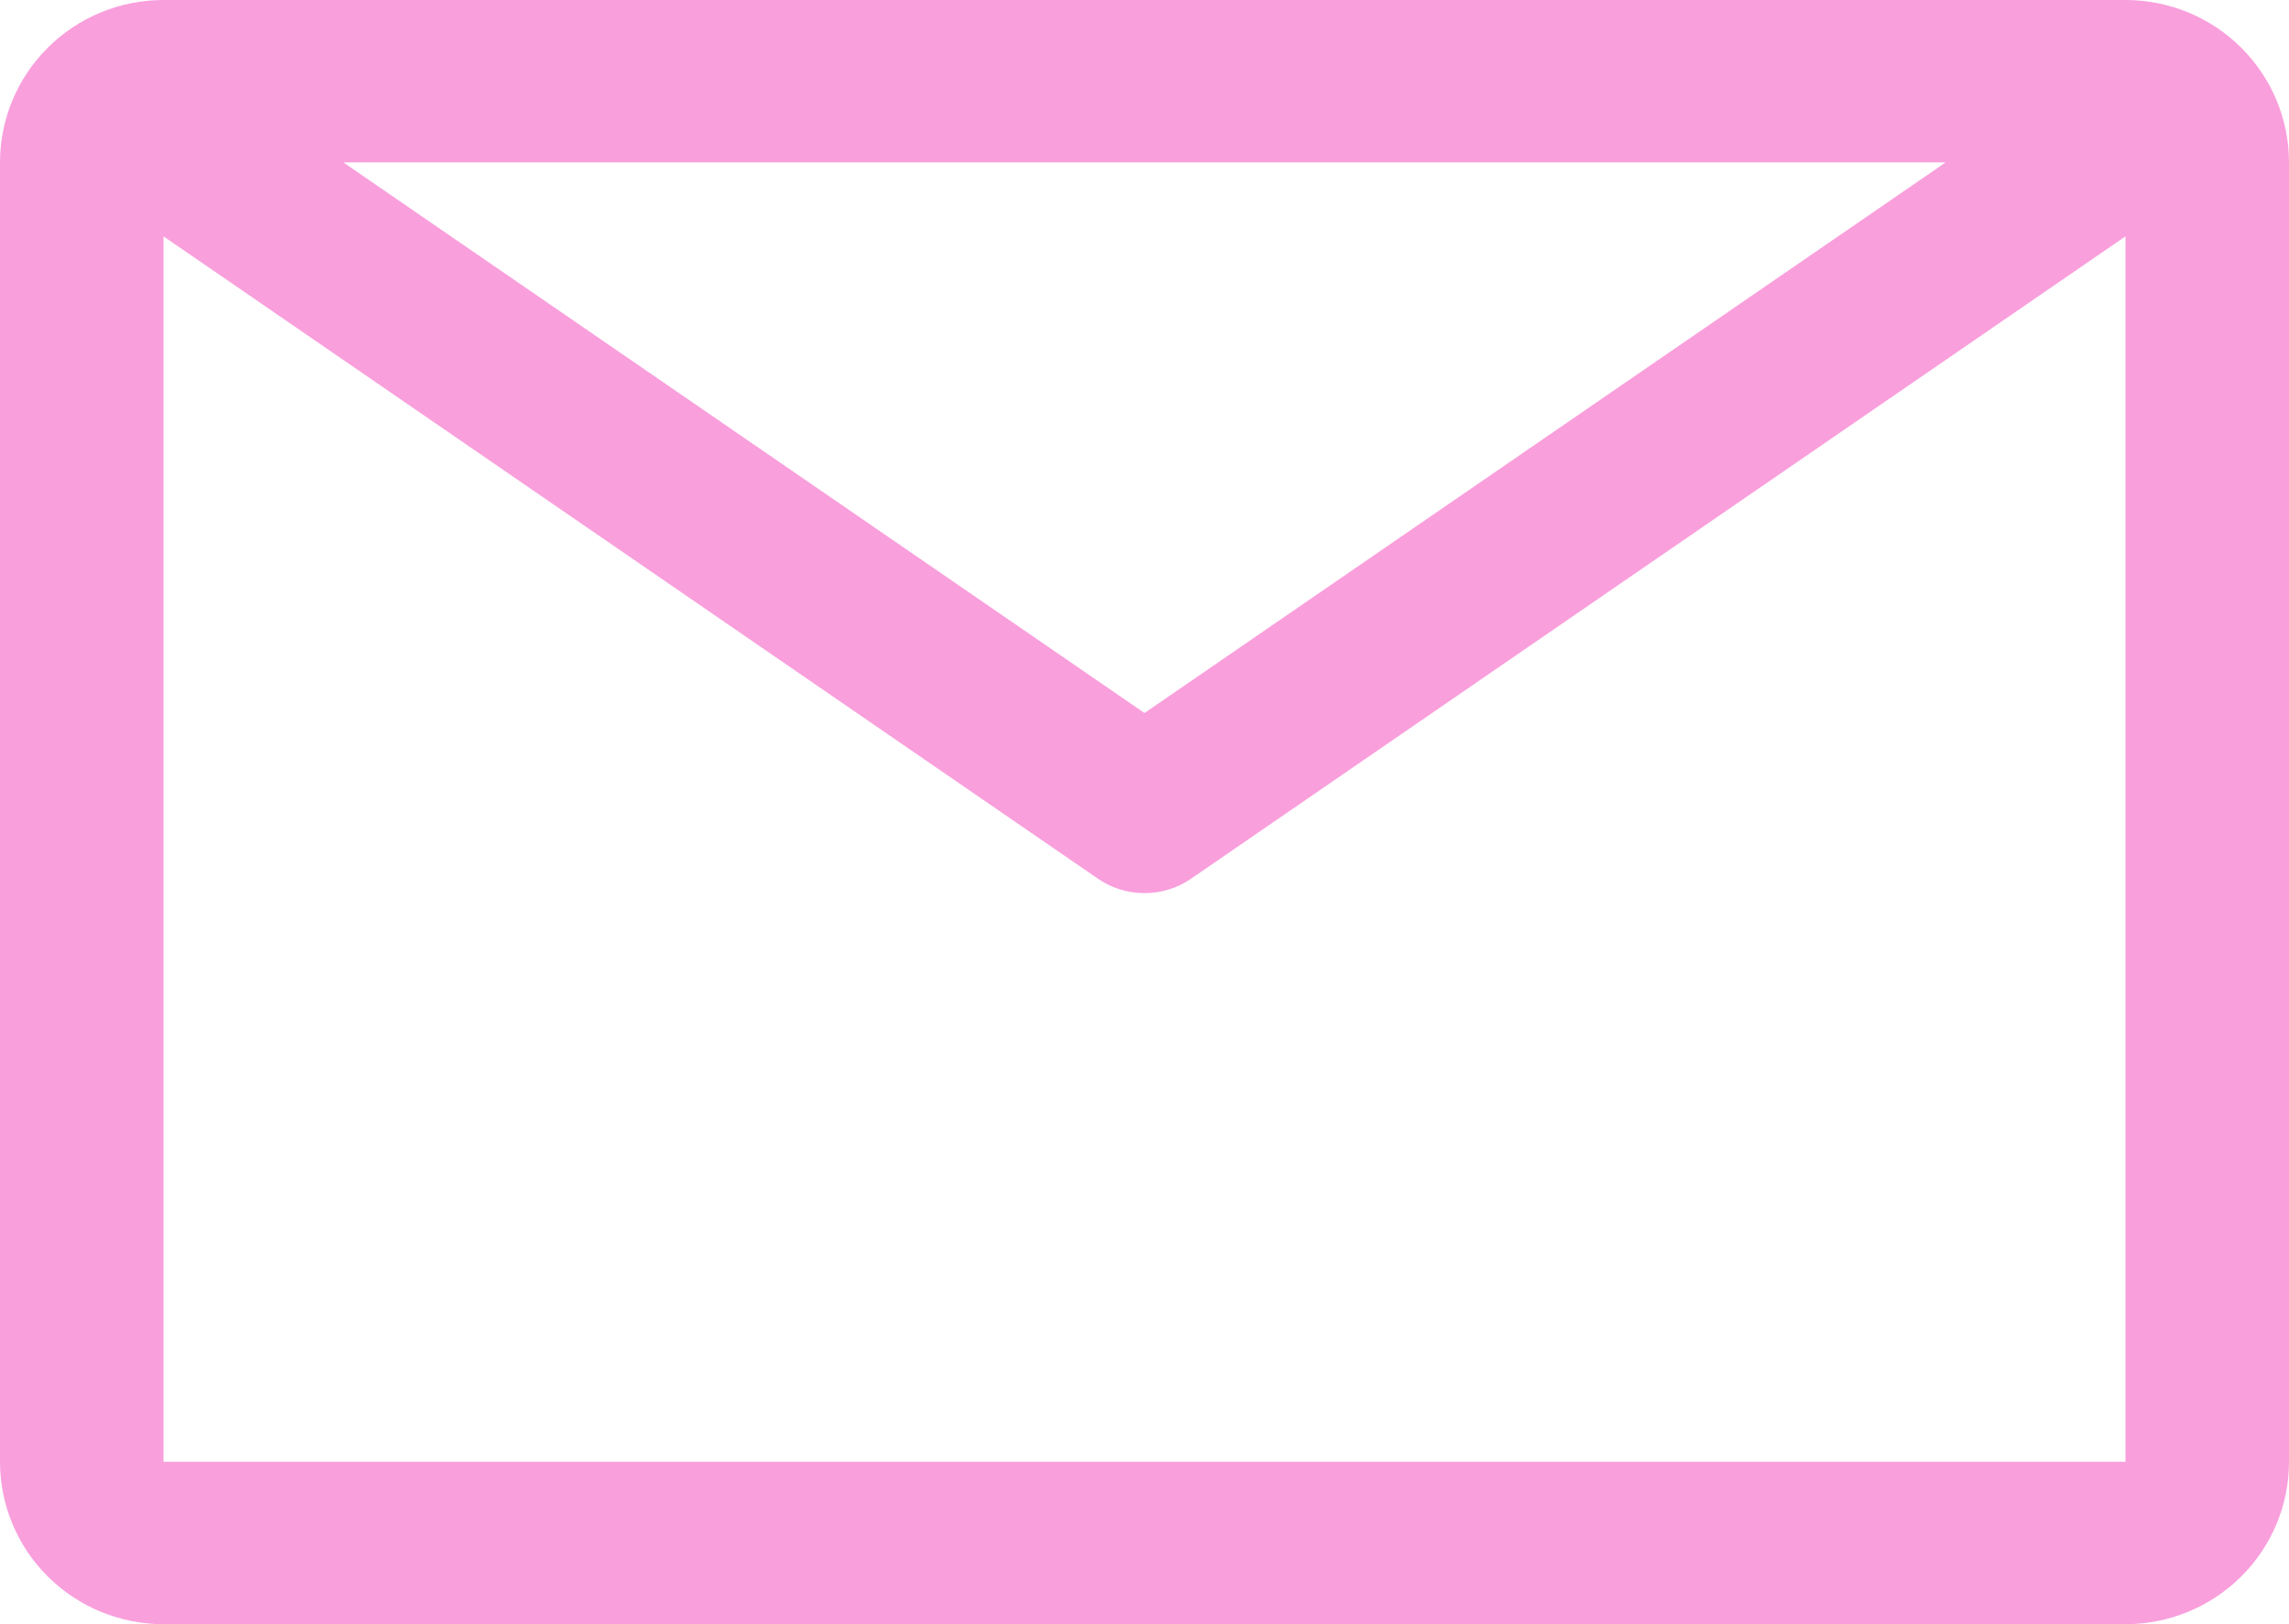 <svg width="31" height="22" viewBox="0 0 31 22" fill="none" xmlns="http://www.w3.org/2000/svg">
<path d="M28.786 0H2.214C1.627 0 1.064 0.232 0.649 0.644C0.233 1.057 0 1.617 0 2.2V19.8C0 20.384 0.233 20.943 0.649 21.356C1.064 21.768 1.627 22 2.214 22H28.786C29.373 22 29.936 21.768 30.351 21.356C30.767 20.943 31 20.384 31 19.8V2.2C31 1.617 30.767 1.057 30.351 0.644C29.936 0.232 29.373 0 28.786 0ZM26.35 2.2L15.5 9.658L4.65 2.2H26.35ZM2.214 19.8V3.201L14.869 11.902C15.054 12.03 15.274 12.098 15.5 12.098C15.726 12.098 15.946 12.03 16.131 11.902L28.786 3.201V19.8H2.214Z" fill="#F99FDC"/>
</svg>
